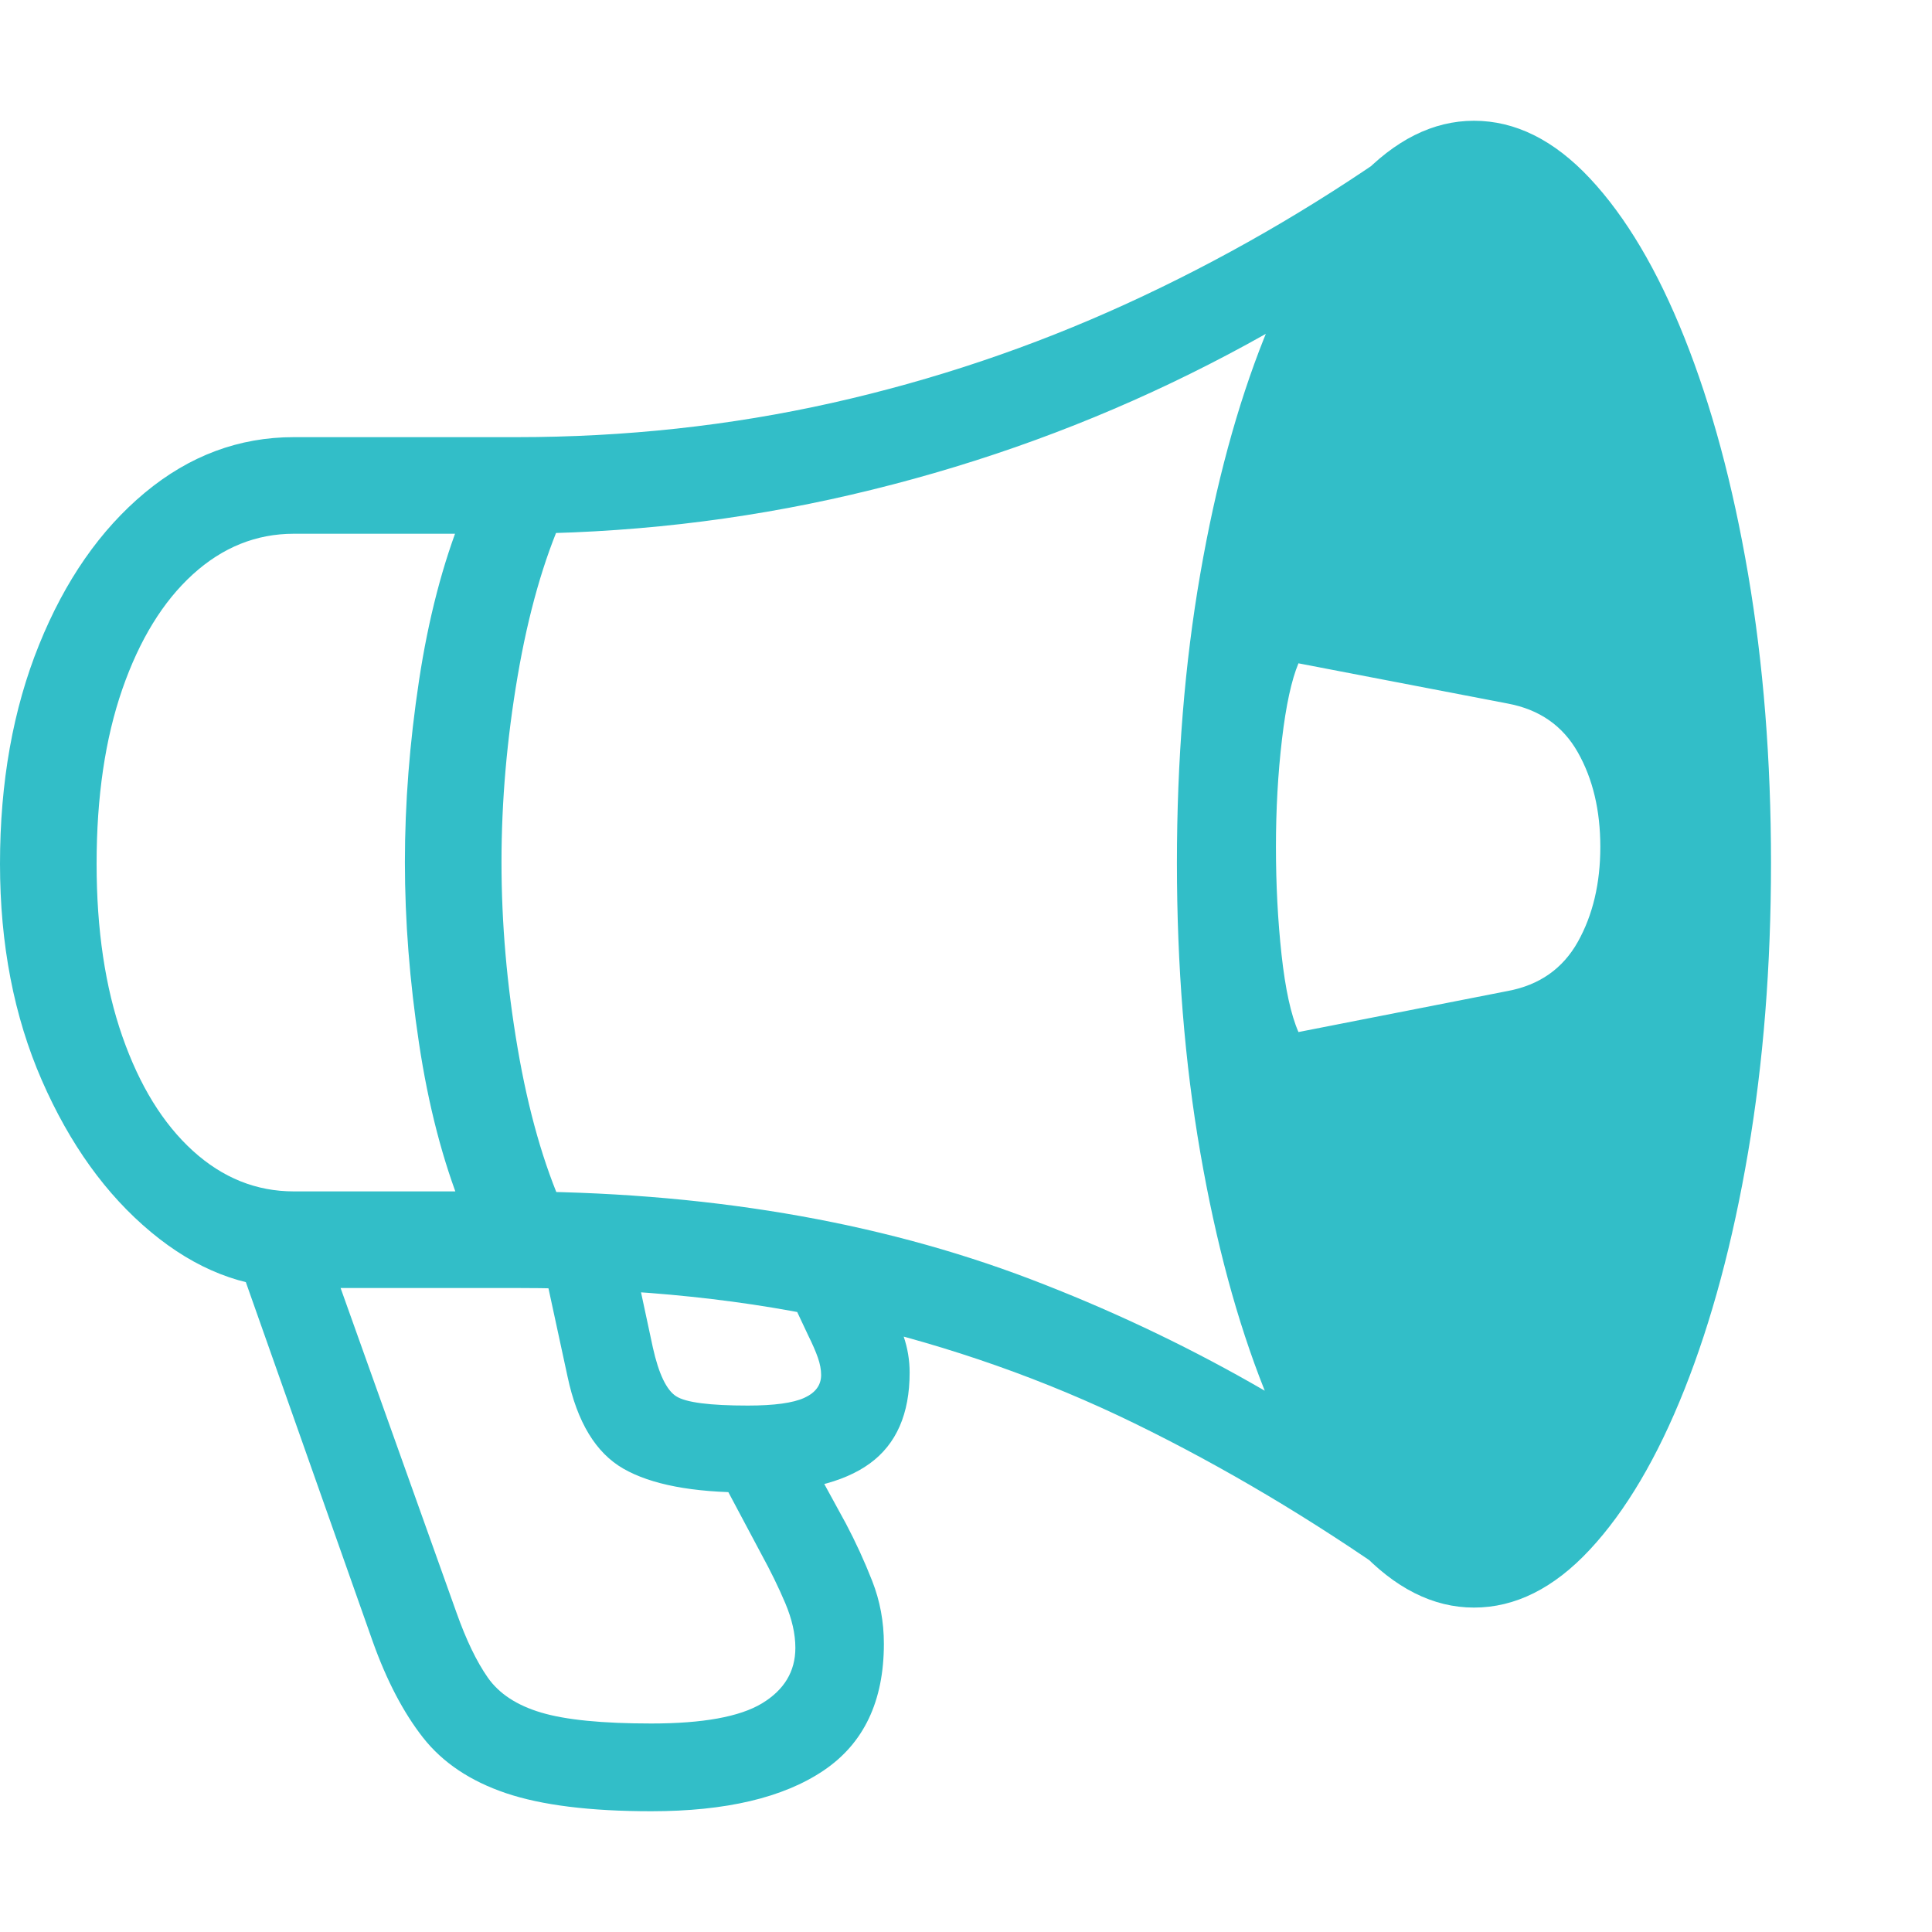 <svg version="1.1" xmlns="http://www.w3.org/2000/svg" style="fill:rgba(0,0,0,1.0)" width="256" height="256" viewBox="0 0 37.5 32.812"><path fill="rgb(50, 190, 200)" d="M27.141 28.328 C25.453 27.141 23.745 26.125 22.016 25.281 C20.286 24.437 18.448 23.789 16.5 23.336 C14.552 22.883 12.396 22.656 10.031 22.656 L5.703 22.656 C4.724 22.656 3.799 22.294 2.93 21.57 C2.06 20.846 1.354 19.865 0.812 18.625 C0.271 17.385 0 15.984 0 14.422 C0 12.839 0.253 11.422 0.758 10.172 C1.263 8.922 1.948 7.938 2.812 7.219 C3.677 6.5 4.641 6.141 5.703 6.141 L10.031 6.141 C12.135 6.141 14.174 5.919 16.148 5.477 C18.122 5.034 20.026 4.393 21.859 3.555 C23.693 2.716 25.453 1.703 27.141 0.516 L28.188 1.719 C26.531 3.021 24.716 4.143 22.742 5.086 C20.768 6.029 18.695 6.753 16.523 7.258 C14.352 7.763 12.13 8.016 9.859 8.016 L5.703 8.016 C4.974 8.016 4.32 8.279 3.742 8.805 C3.164 9.331 2.708 10.073 2.375 11.031 C2.042 11.99 1.875 13.12 1.875 14.422 C1.875 15.703 2.042 16.82 2.375 17.773 C2.708 18.727 3.164 19.466 3.742 19.992 C4.32 20.518 4.974 20.781 5.703 20.781 L9.859 20.781 C13.641 20.781 17.021 21.349 20 22.484 C22.979 23.62 25.708 25.167 28.188 27.125 Z M12.641 32.812 C11.453 32.812 10.513 32.695 9.82 32.461 C9.128 32.227 8.591 31.867 8.211 31.383 C7.831 30.898 7.505 30.276 7.234 29.516 L4.641 22.172 L6.438 22.172 L8.859 28.953 C9.047 29.484 9.25 29.906 9.469 30.219 C9.688 30.531 10.034 30.758 10.508 30.898 C10.982 31.039 11.693 31.109 12.641 31.109 C13.641 31.109 14.357 30.979 14.789 30.719 C15.221 30.458 15.438 30.099 15.438 29.641 C15.438 29.37 15.372 29.081 15.242 28.773 C15.112 28.466 14.958 28.151 14.781 27.828 L13.75 25.891 L15.688 25.891 L16.422 27.234 C16.609 27.589 16.779 27.958 16.93 28.344 C17.081 28.729 17.156 29.135 17.156 29.562 C17.156 30.677 16.766 31.497 15.984 32.023 C15.203 32.549 14.089 32.812 12.641 32.812 Z M14.516 26.625 C13.443 26.625 12.638 26.471 12.102 26.164 C11.565 25.857 11.203 25.26 11.016 24.375 L10.516 22.062 L12.297 22.062 L12.672 23.812 C12.786 24.323 12.937 24.638 13.125 24.758 C13.313 24.878 13.776 24.938 14.516 24.938 C15.026 24.938 15.391 24.888 15.609 24.789 C15.828 24.69 15.938 24.542 15.938 24.344 C15.938 24.24 15.917 24.128 15.875 24.008 C15.833 23.888 15.771 23.745 15.688 23.578 L14.938 21.984 L16.812 21.984 L17.156 22.703 C17.333 23.068 17.461 23.365 17.539 23.594 C17.617 23.823 17.656 24.057 17.656 24.297 C17.656 25.099 17.398 25.687 16.883 26.062 C16.367 26.438 15.578 26.625 14.516 26.625 Z M8.969 21.125 C8.594 20.187 8.315 19.115 8.133 17.906 C7.951 16.698 7.859 15.526 7.859 14.391 C7.859 13.245 7.951 12.07 8.133 10.867 C8.315 9.664 8.594 8.594 8.969 7.656 L10.938 7.656 C10.552 8.521 10.255 9.562 10.047 10.781 C9.839 12 9.734 13.203 9.734 14.391 C9.734 15.578 9.839 16.781 10.047 18 C10.255 19.219 10.552 20.26 10.938 21.125 Z M25.203 17.688 L29.266 16.891 C29.88 16.776 30.333 16.458 30.625 15.938 C30.917 15.417 31.062 14.802 31.062 14.094 C31.062 13.385 30.917 12.773 30.625 12.258 C30.333 11.742 29.88 11.427 29.266 11.312 L25.203 10.531 C25.068 10.854 24.961 11.346 24.883 12.008 C24.805 12.669 24.766 13.365 24.766 14.094 C24.766 14.823 24.802 15.521 24.875 16.188 C24.948 16.854 25.057 17.354 25.203 17.688 Z M28.609 28.859 C27.818 28.859 27.073 28.484 26.375 27.734 C25.677 26.984 25.065 25.948 24.539 24.625 C24.013 23.302 23.599 21.768 23.297 20.023 C22.995 18.279 22.844 16.406 22.844 14.406 C22.844 12.406 22.995 10.536 23.297 8.797 C23.599 7.057 24.013 5.529 24.539 4.211 C25.065 2.893 25.677 1.862 26.375 1.117 C27.073 0.372 27.818 -0 28.609 -0 C29.411 -0 30.161 0.372 30.859 1.117 C31.557 1.862 32.169 2.893 32.695 4.211 C33.221 5.529 33.633 7.057 33.93 8.797 C34.227 10.536 34.375 12.406 34.375 14.406 C34.375 16.406 34.227 18.279 33.93 20.023 C33.633 21.768 33.221 23.302 32.695 24.625 C32.169 25.948 31.557 26.984 30.859 27.734 C30.161 28.484 29.411 28.859 28.609 28.859 Z M37.5 27.344" /></svg>